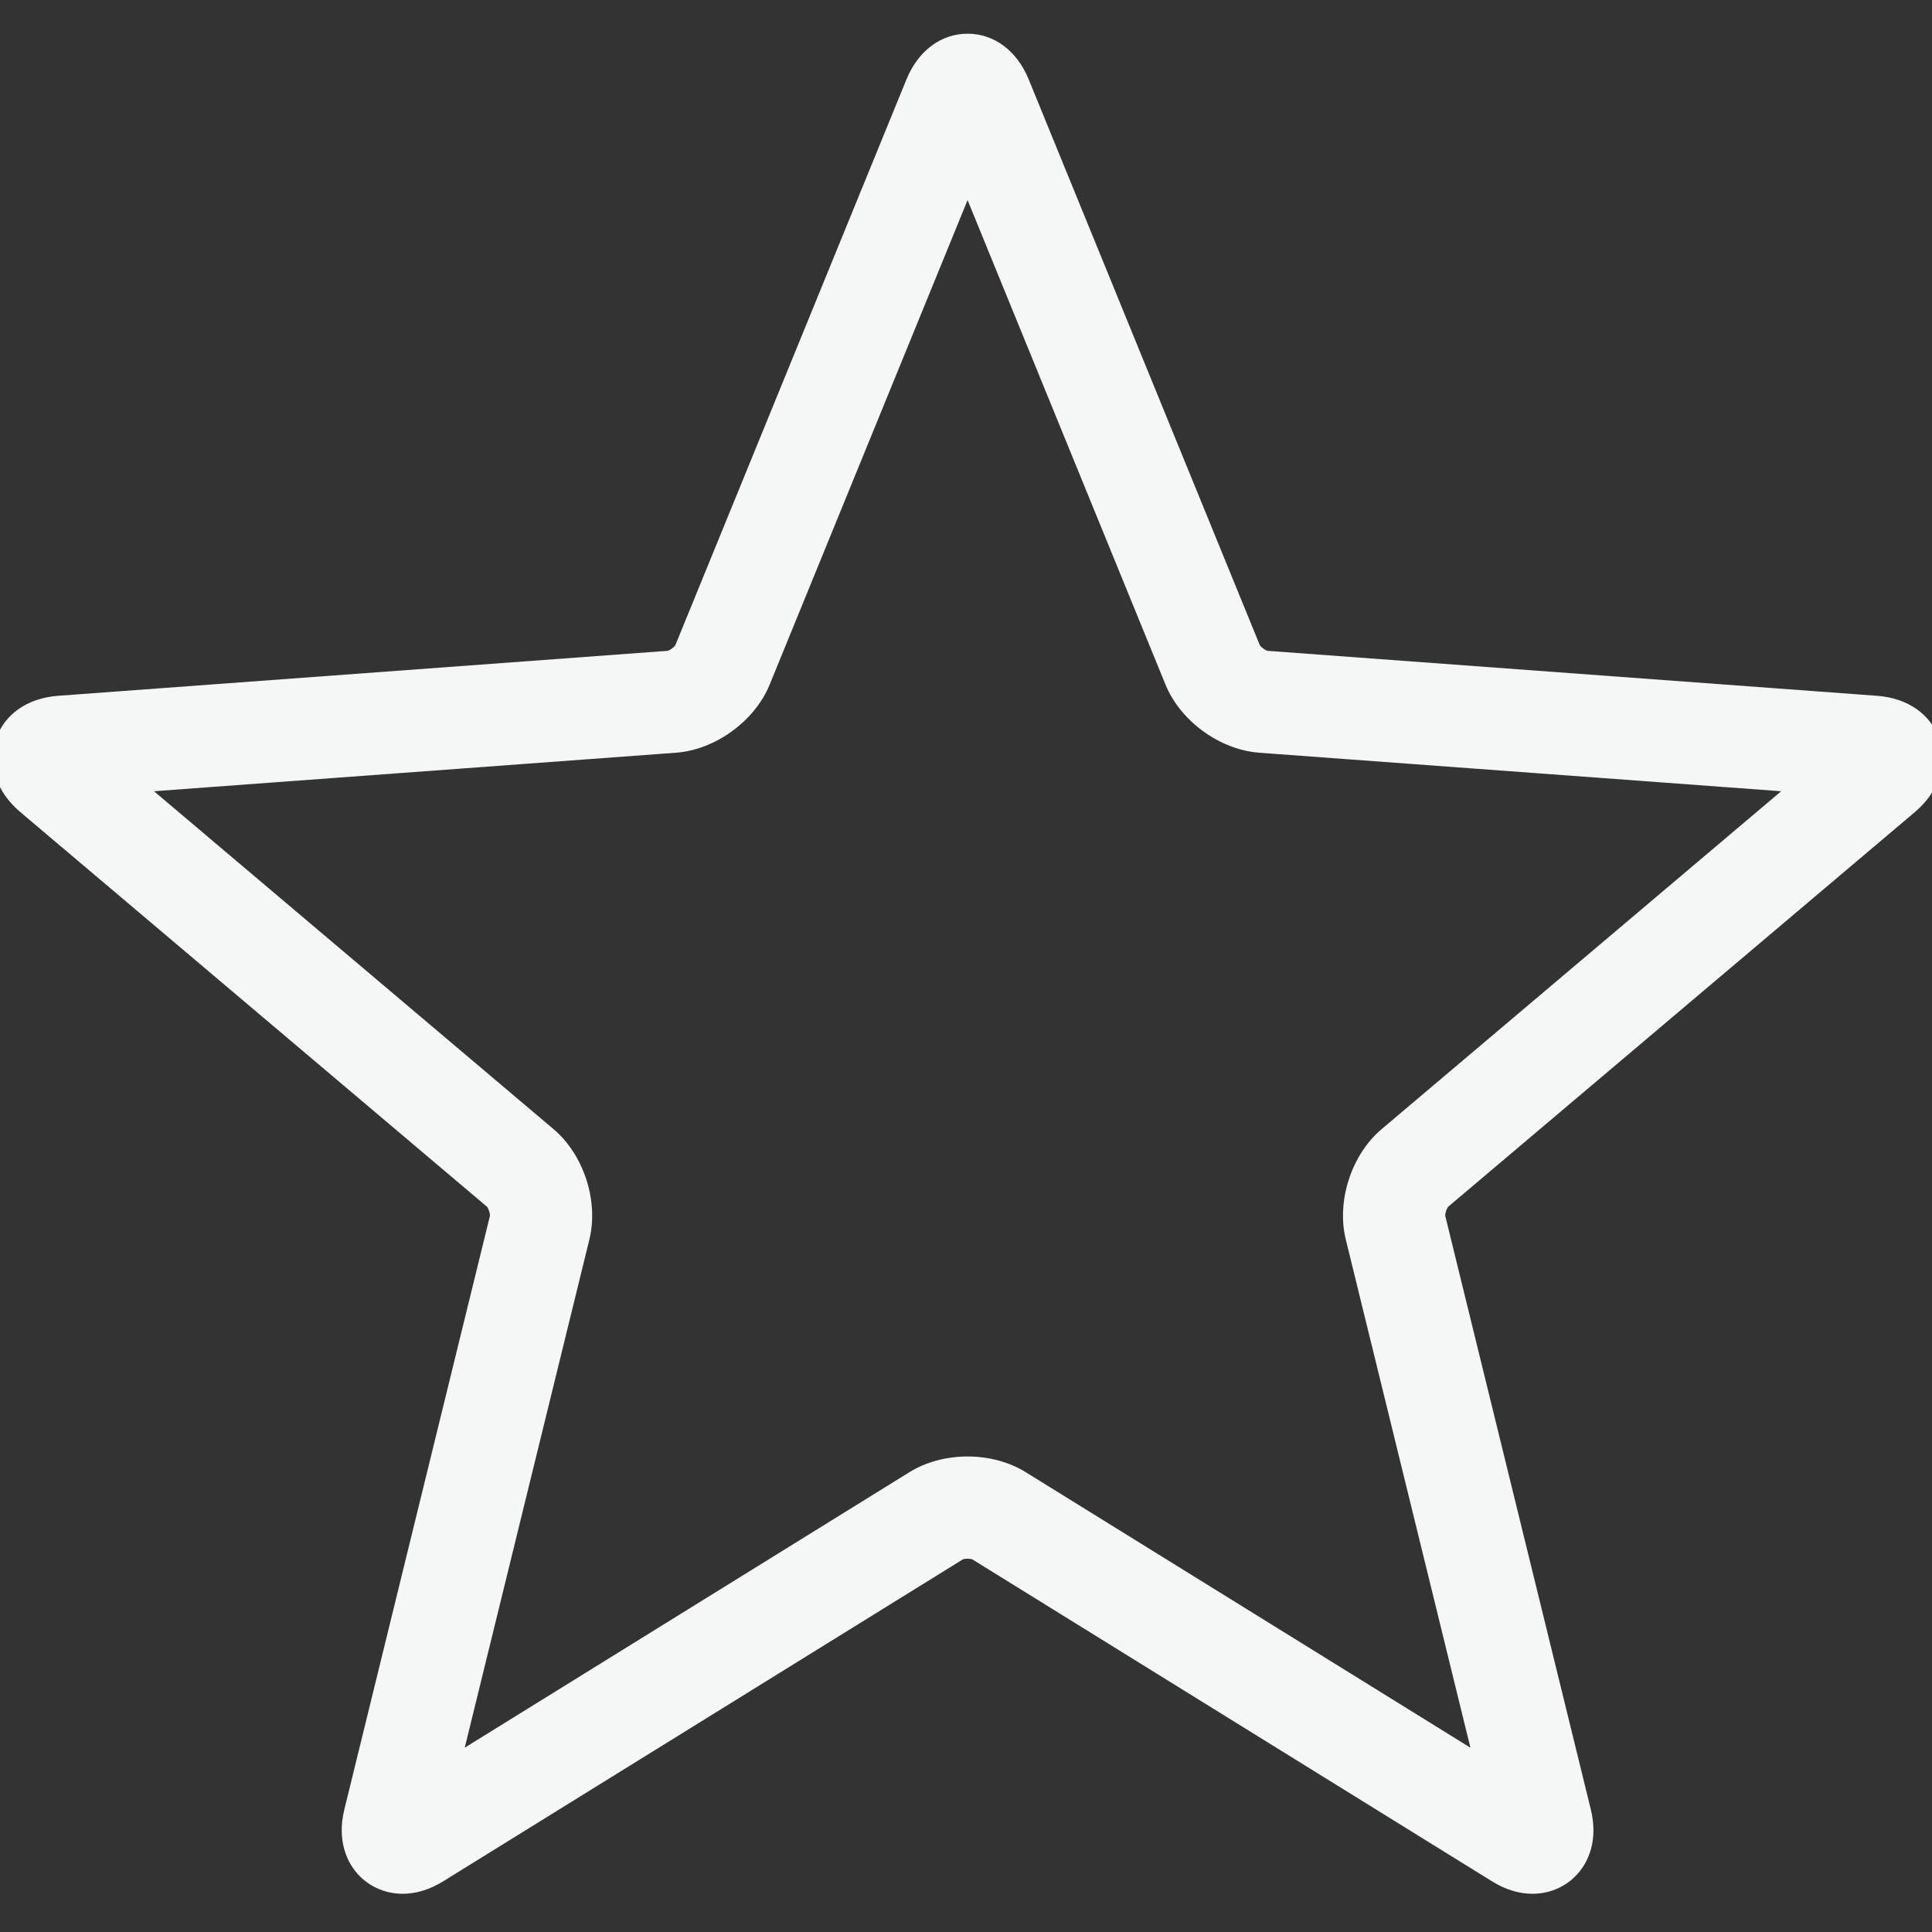 <?xml version="1.0" encoding="utf-8"?>
<!-- Generator: Adobe Illustrator 16.0.0, SVG Export Plug-In . SVG Version: 6.00 Build 0)  -->
<!DOCTYPE svg PUBLIC "-//W3C//DTD SVG 1.1//EN" "http://www.w3.org/Graphics/SVG/1.1/DTD/svg11.dtd">
<svg version="1.1" id="Calque_1" xmlns="http://www.w3.org/2000/svg" xmlns:xlink="http://www.w3.org/1999/xlink" x="0px" y="0px"
	 width="283.464px" height="283.464px" viewBox="0 0 283.464 283.464" enable-background="new 0 0 283.464 283.464"
	 xml:space="preserve">
<rect x="0" y="0" width="283.464" height="283.464" fill="#333333" stroke="none"/>
<path fill="#F5F6F6" d="M224.847,277.856c-1.985,0-3.988-0.618-5.955-1.837l-76.243-47.234c-0.097-0.031-0.343-0.089-0.684-0.089
	s-0.588,0.058-0.685,0.089l-76.242,47.234c-1.967,1.219-3.971,1.837-5.955,1.837c-2.766,0-5.311-1.223-6.982-3.354
	c-1.078-1.375-2.717-4.375-1.576-9.027l21.365-87.113c0.008-0.346-0.21-1.019-0.421-1.295L2.98,119.149
	c-3.465-2.93-4.815-6.894-3.611-10.603c1.205-3.709,4.626-6.124,9.153-6.458l89.451-6.6c0.333-0.099,0.906-0.515,1.104-0.801
	l33.918-83.033c1.716-4.201,5.069-6.71,8.969-6.71c3.9,0,7.253,2.508,8.97,6.71l33.918,83.033c0.197,0.286,0.77,0.702,1.103,0.801
	l89.45,6.6c4.527,0.334,7.949,2.749,9.154,6.458c1.204,3.709-0.146,7.673-3.611,10.604l-68.486,57.916
	c-0.211,0.276-0.43,0.949-0.421,1.296l21.364,87.112c1.141,4.651-0.498,7.652-1.576,9.027
	C230.156,276.633,227.611,277.856,224.847,277.856z M141.964,213.696c3.103,0,6.123,0.813,8.505,2.288l65.271,40.438l-18.288-74.573
	c-1.381-5.631,0.83-12.435,5.258-16.179l58.625-49.579l-76.572-5.65c-5.781-0.426-11.569-4.631-13.762-9.999l-29.037-71.08
	l-29.036,71.08c-2.192,5.366-7.98,9.571-13.762,9.999l-76.574,5.65l58.627,49.579c4.427,3.744,6.638,10.548,5.257,16.18
	l-18.289,74.572l65.27-40.438C135.841,214.508,138.862,213.696,141.964,213.696z"/>
</svg>
